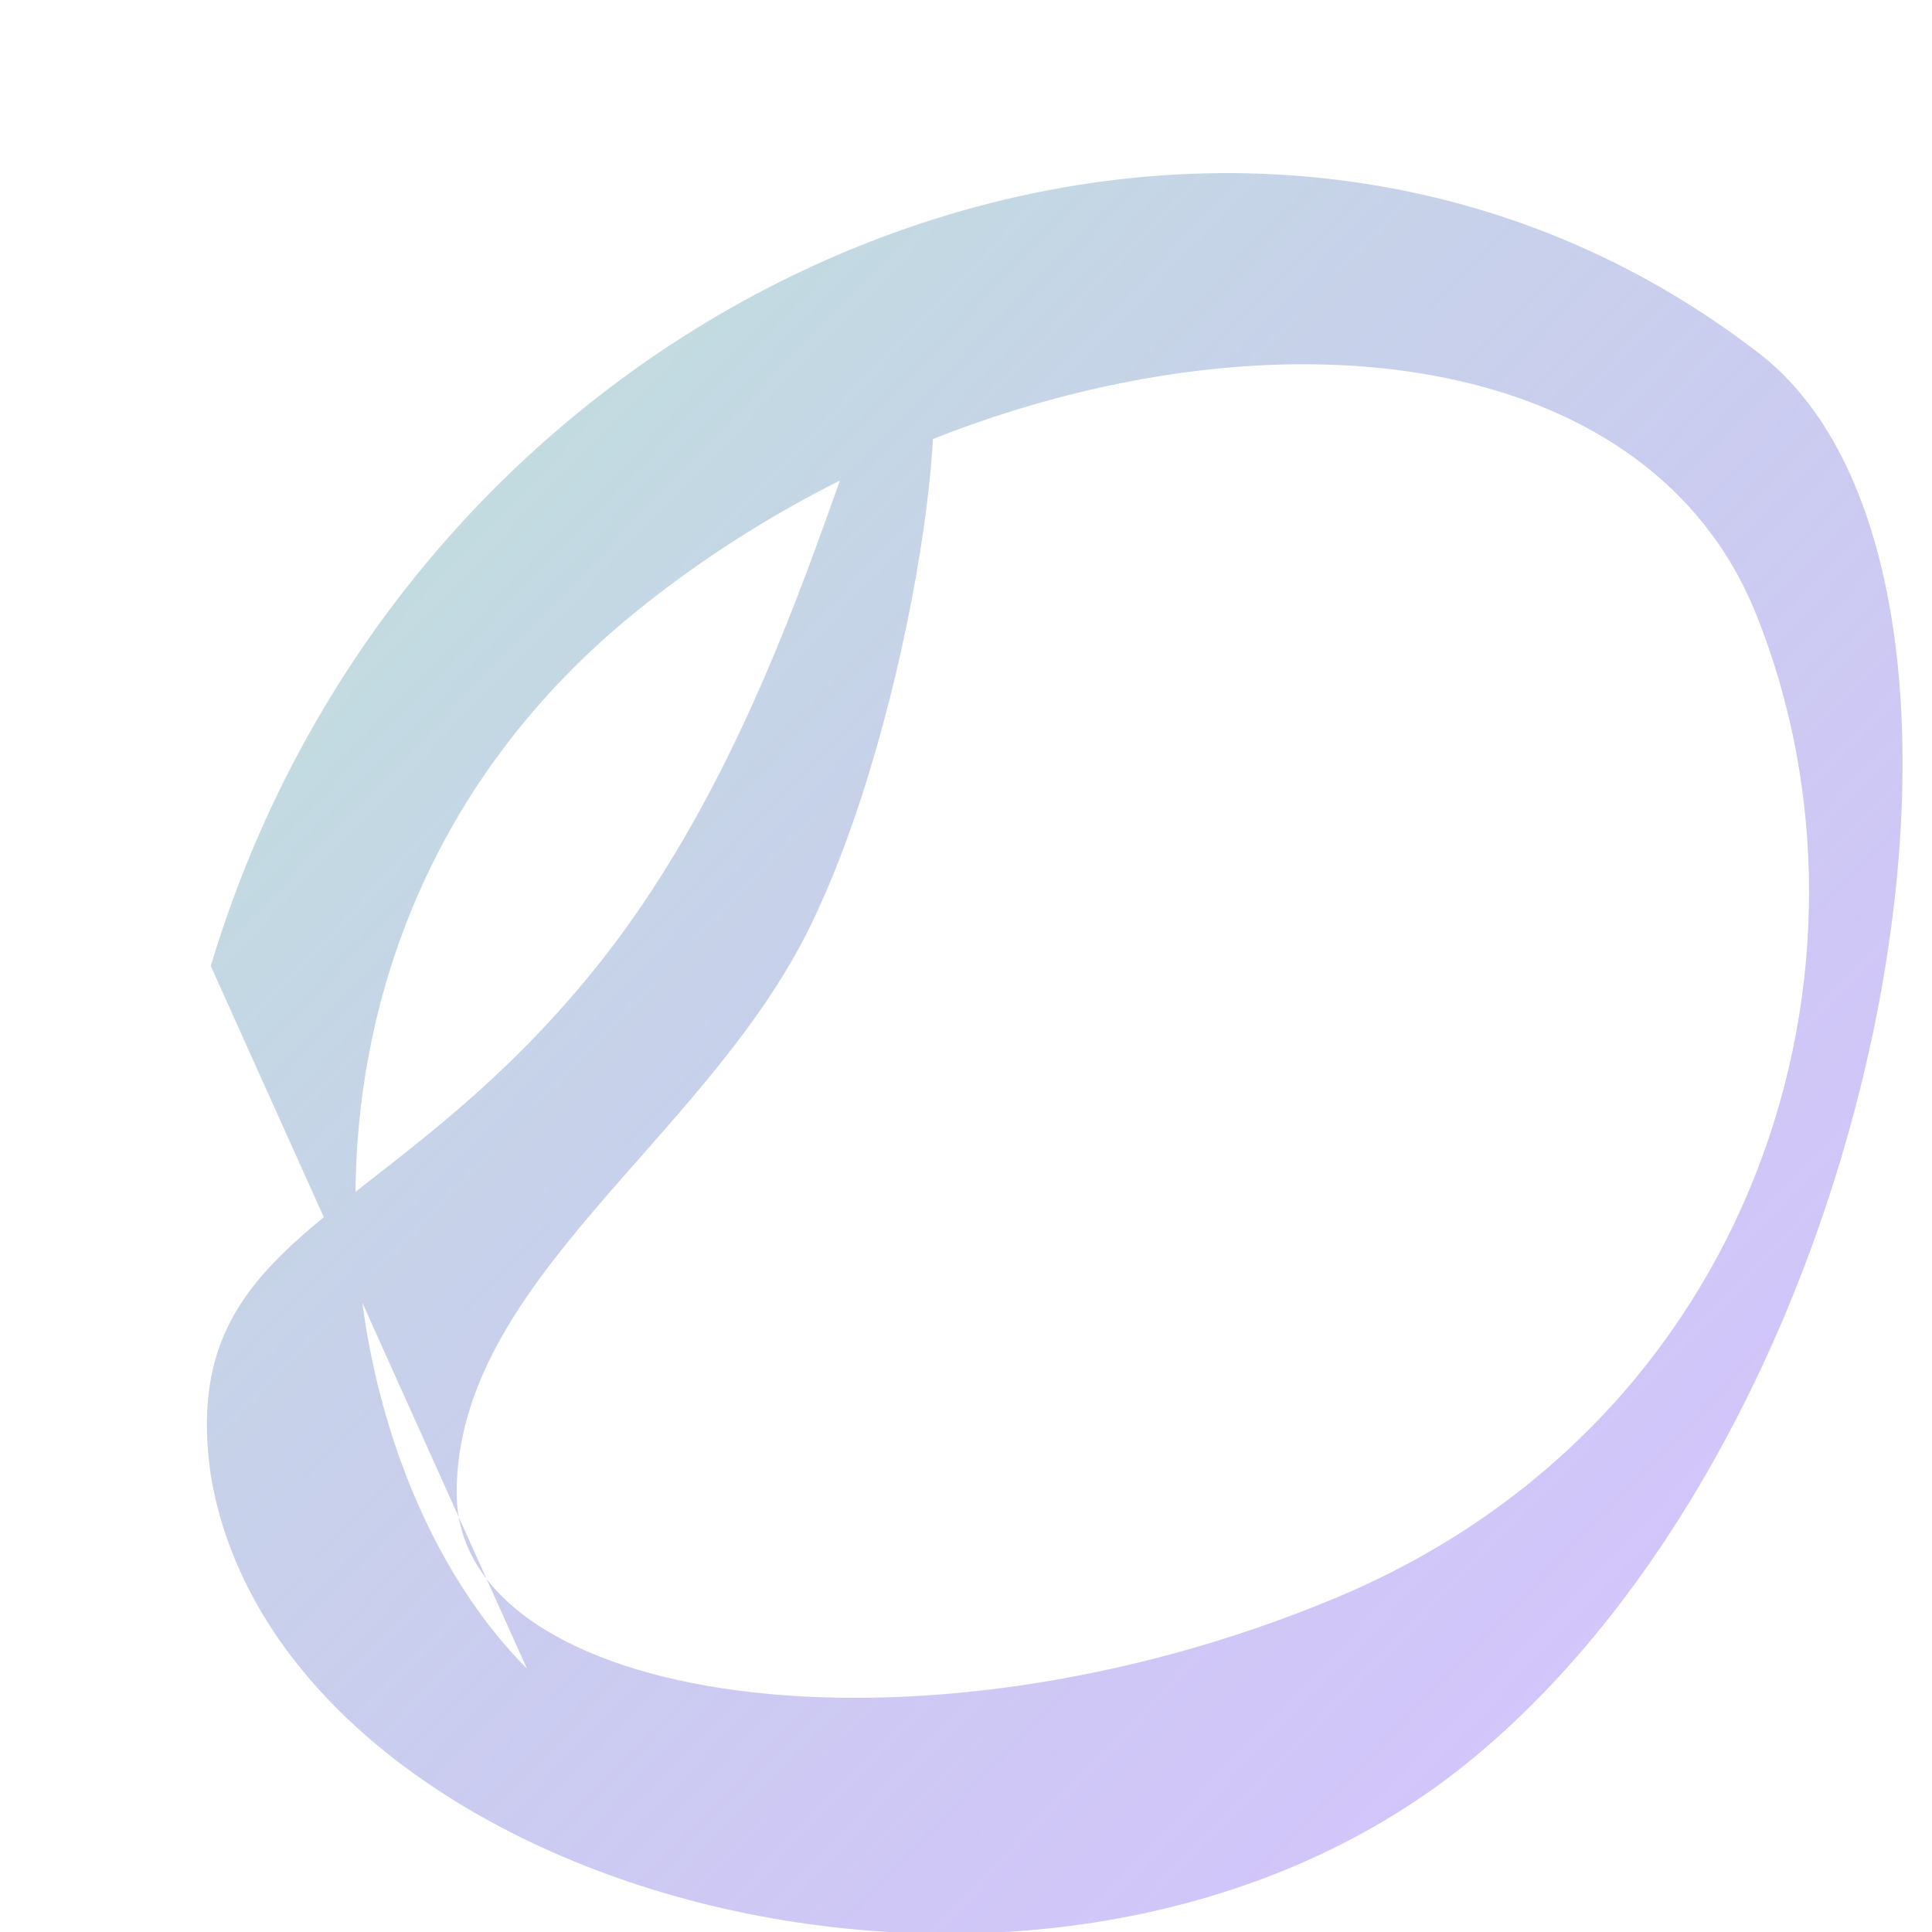 <svg xmlns="http://www.w3.org/2000/svg" width="220" height="220" viewBox="0 0 220 220" role="img" aria-labelledby="title desc">
  <title id="title">Feuille éco-responsable</title>
  <desc id="desc">Forme abstraite rappelant une feuille.</desc>
  <defs>
    <linearGradient id="g" x1="0%" y1="0%" x2="100%" y2="100%">
      <stop offset="0%" stop-color="#A3E3C2" stop-opacity="0.9"/>
      <stop offset="100%" stop-color="#9C6BFF" stop-opacity="0.5"/>
    </linearGradient>
  </defs>
  <path d="M24 110C48 30 140-6 200 40c32 24 16 120-32 160s-136 16-144-32c-4-28 20-28 44-58s30-72 36-72 0 44-12 68-40 40-40 64 52 32 100 12 64-72 48-112-84-36-128 0-36 96-12 120" fill="url(#g)" fill-opacity="0.8"/>
</svg>
